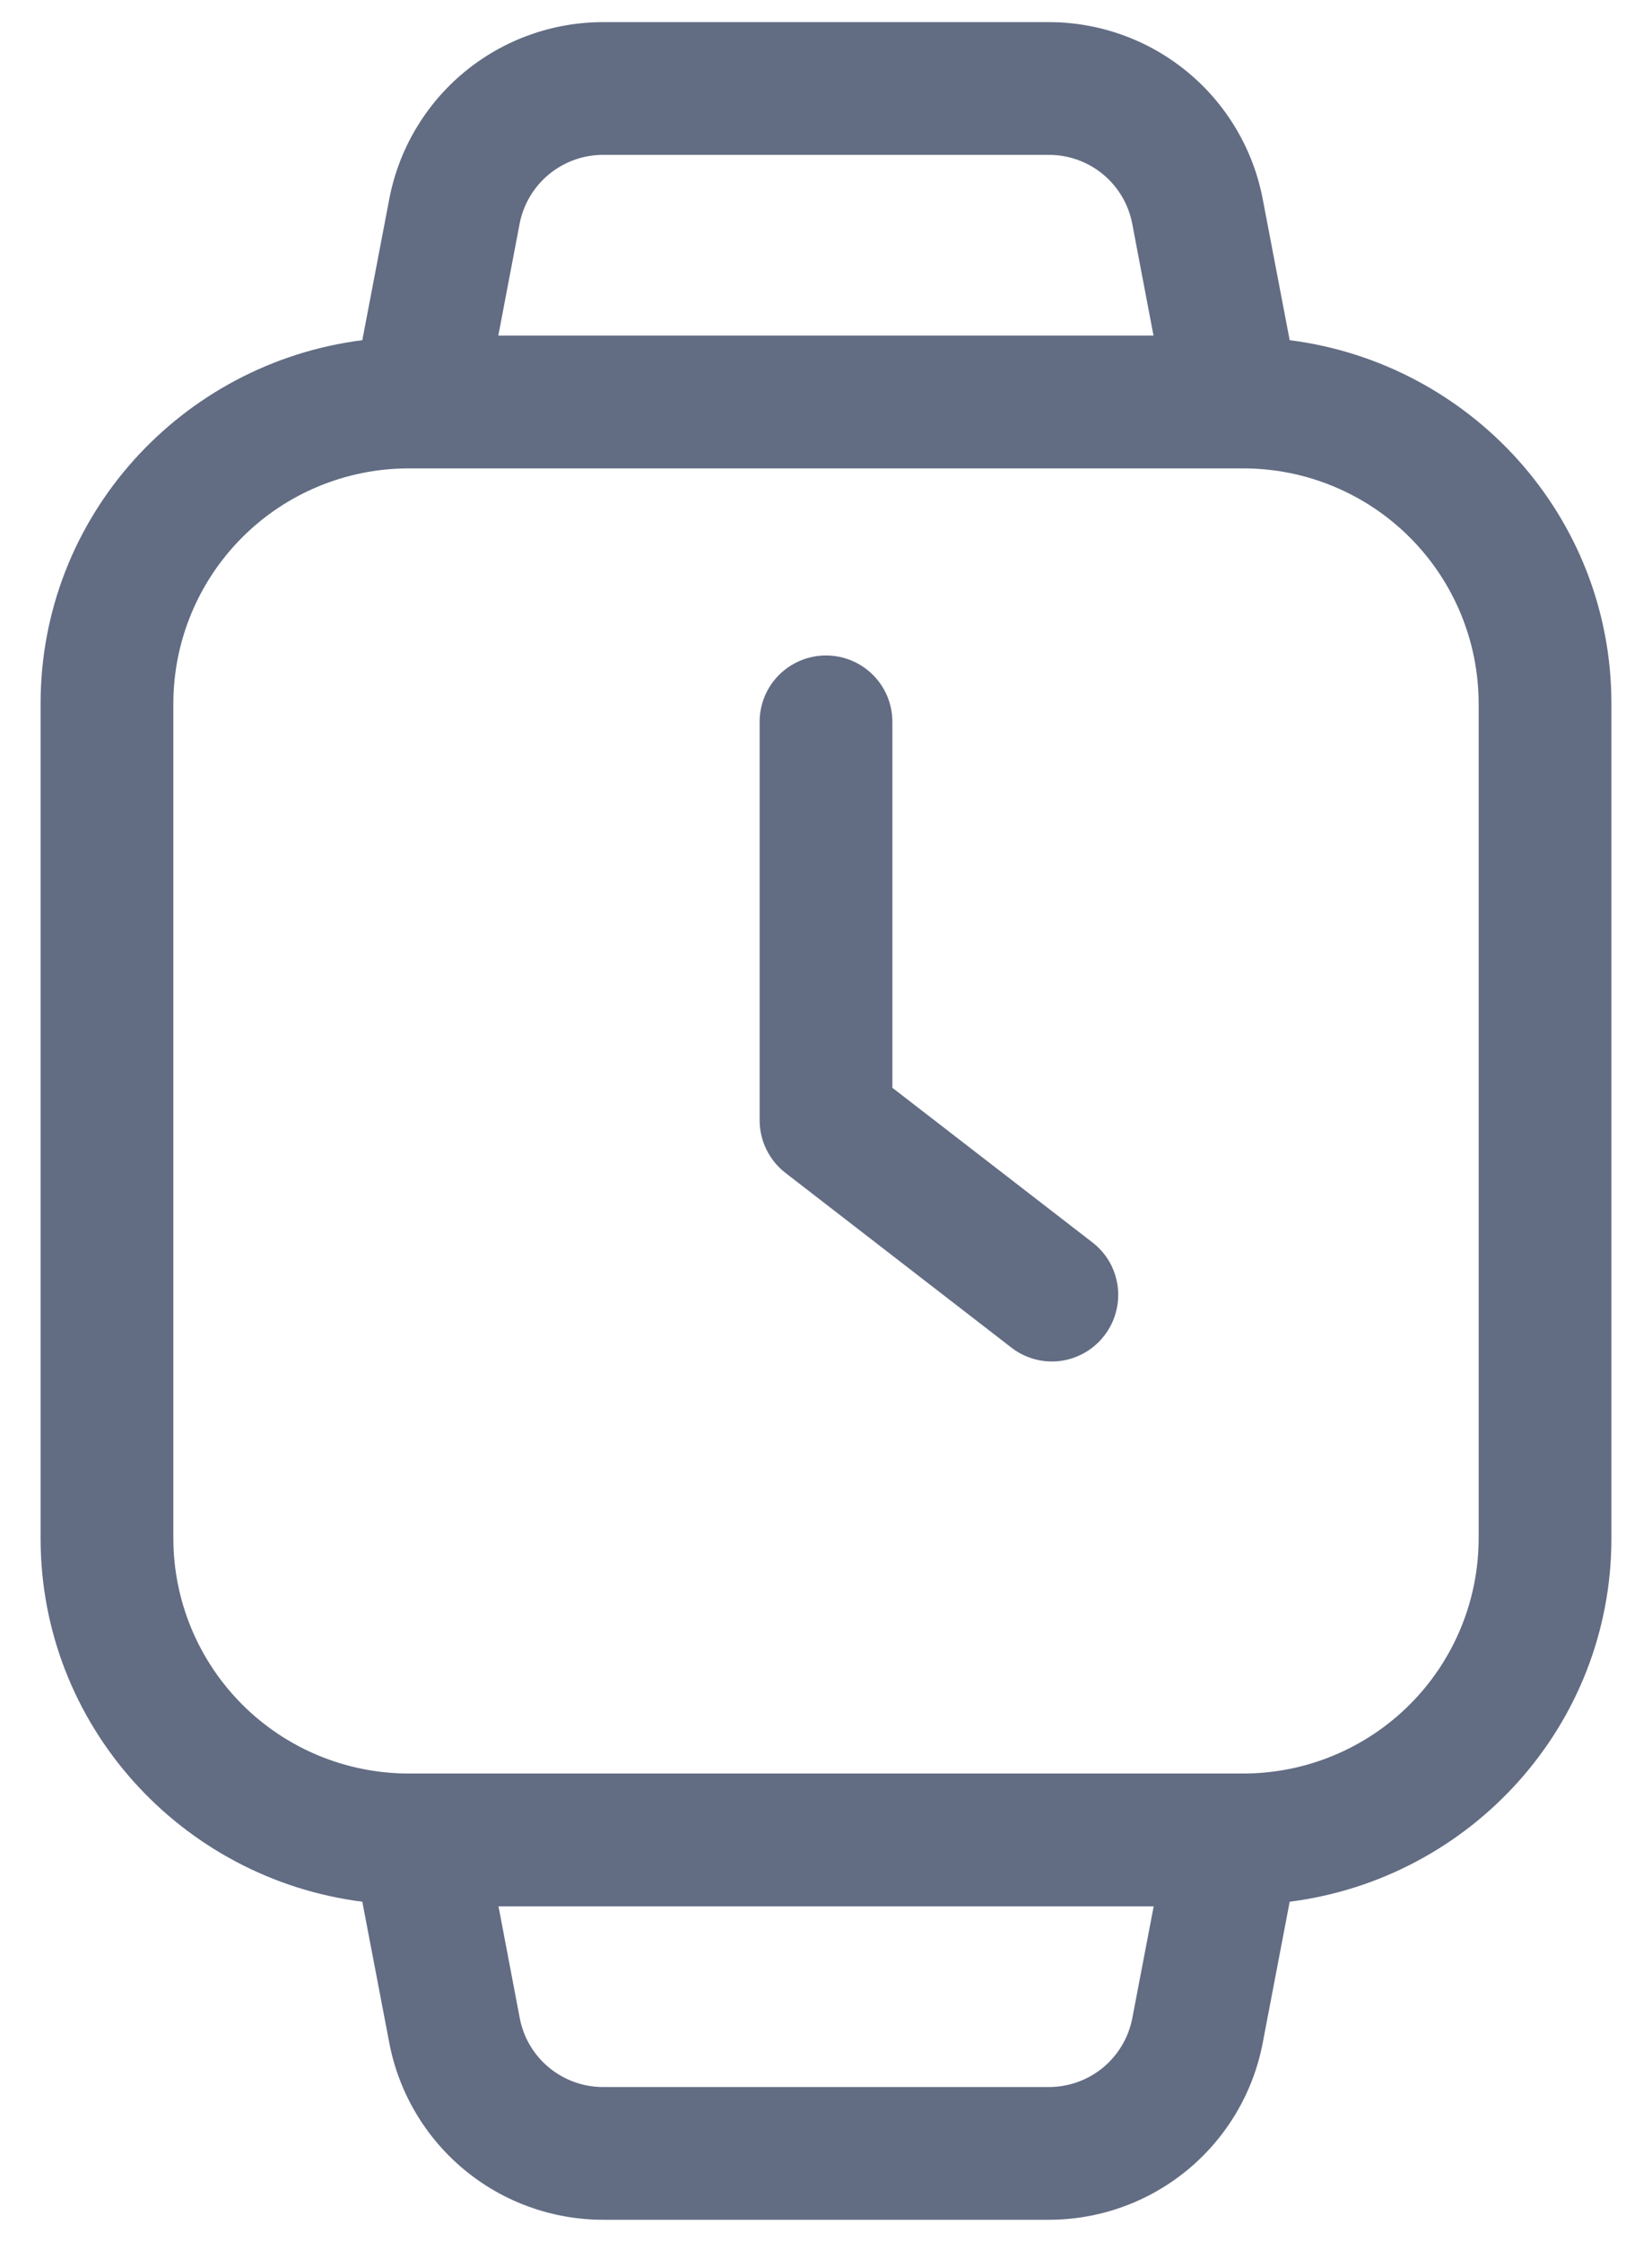 <svg width="28" height="38" viewBox="0 0 28 38" fill="none" xmlns="http://www.w3.org/2000/svg">
<path d="M15.125 18.438V12.235C15.125 11.937 15.007 11.65 14.796 11.44C14.585 11.229 14.298 11.11 14 11.11C13.702 11.11 13.415 11.229 13.204 11.44C12.993 11.65 12.875 11.937 12.875 12.235V18.989C12.875 19.336 13.036 19.665 13.311 19.879L17.14 22.84C17.257 22.931 17.39 22.998 17.533 23.037C17.675 23.076 17.824 23.087 17.971 23.068C18.118 23.049 18.259 23.001 18.387 22.927C18.515 22.854 18.628 22.755 18.718 22.637C18.808 22.521 18.875 22.387 18.913 22.244C18.952 22.102 18.963 21.953 18.944 21.806C18.925 21.66 18.878 21.518 18.805 21.39C18.731 21.262 18.633 21.149 18.516 21.059L15.125 18.438Z" fill="#626C83"/>
<path d="M21.859 5.766L21.402 3.374C21.241 2.531 20.791 1.77 20.13 1.223C19.468 0.675 18.637 0.376 17.779 0.375H10.22C9.362 0.376 8.531 0.675 7.87 1.222C7.209 1.769 6.759 2.53 6.598 3.373L6.141 5.766C3.075 6.156 0.688 8.754 0.688 11.925V26.075C0.688 29.245 3.075 31.844 6.141 32.234L6.598 34.626C6.759 35.469 7.209 36.23 7.87 36.777C8.531 37.325 9.363 37.624 10.221 37.625H17.779C18.637 37.624 19.468 37.325 20.129 36.778C20.791 36.23 21.241 35.47 21.402 34.627L21.859 32.234C24.925 31.844 27.312 29.246 27.312 26.075V11.925C27.312 8.754 24.925 6.156 21.859 5.766ZM10.22 2.625H17.779C18.114 2.625 18.438 2.742 18.696 2.955C18.954 3.169 19.129 3.466 19.191 3.795L19.551 5.688H8.446L8.807 3.792C8.871 3.464 9.046 3.168 9.304 2.955C9.562 2.742 9.886 2.625 10.22 2.625ZM17.779 35.375H10.221C9.886 35.375 9.562 35.258 9.304 35.044C9.046 34.831 8.871 34.534 8.809 34.205L8.449 32.312H19.554L19.192 34.206C19.129 34.535 18.953 34.831 18.696 35.045C18.438 35.258 18.113 35.375 17.779 35.375ZM25.062 26.075C25.061 27.132 24.641 28.145 23.893 28.893C23.145 29.64 22.132 30.06 21.075 30.061H6.925C5.868 30.06 4.854 29.64 4.107 28.893C3.359 28.145 2.939 27.132 2.938 26.075V11.925C2.939 10.868 3.359 9.855 4.107 9.107C4.854 8.36 5.868 7.94 6.925 7.939H21.075C22.132 7.94 23.145 8.36 23.893 9.107C24.641 9.855 25.061 10.868 25.062 11.925V26.075Z" fill="#626C83"/>
</svg>
